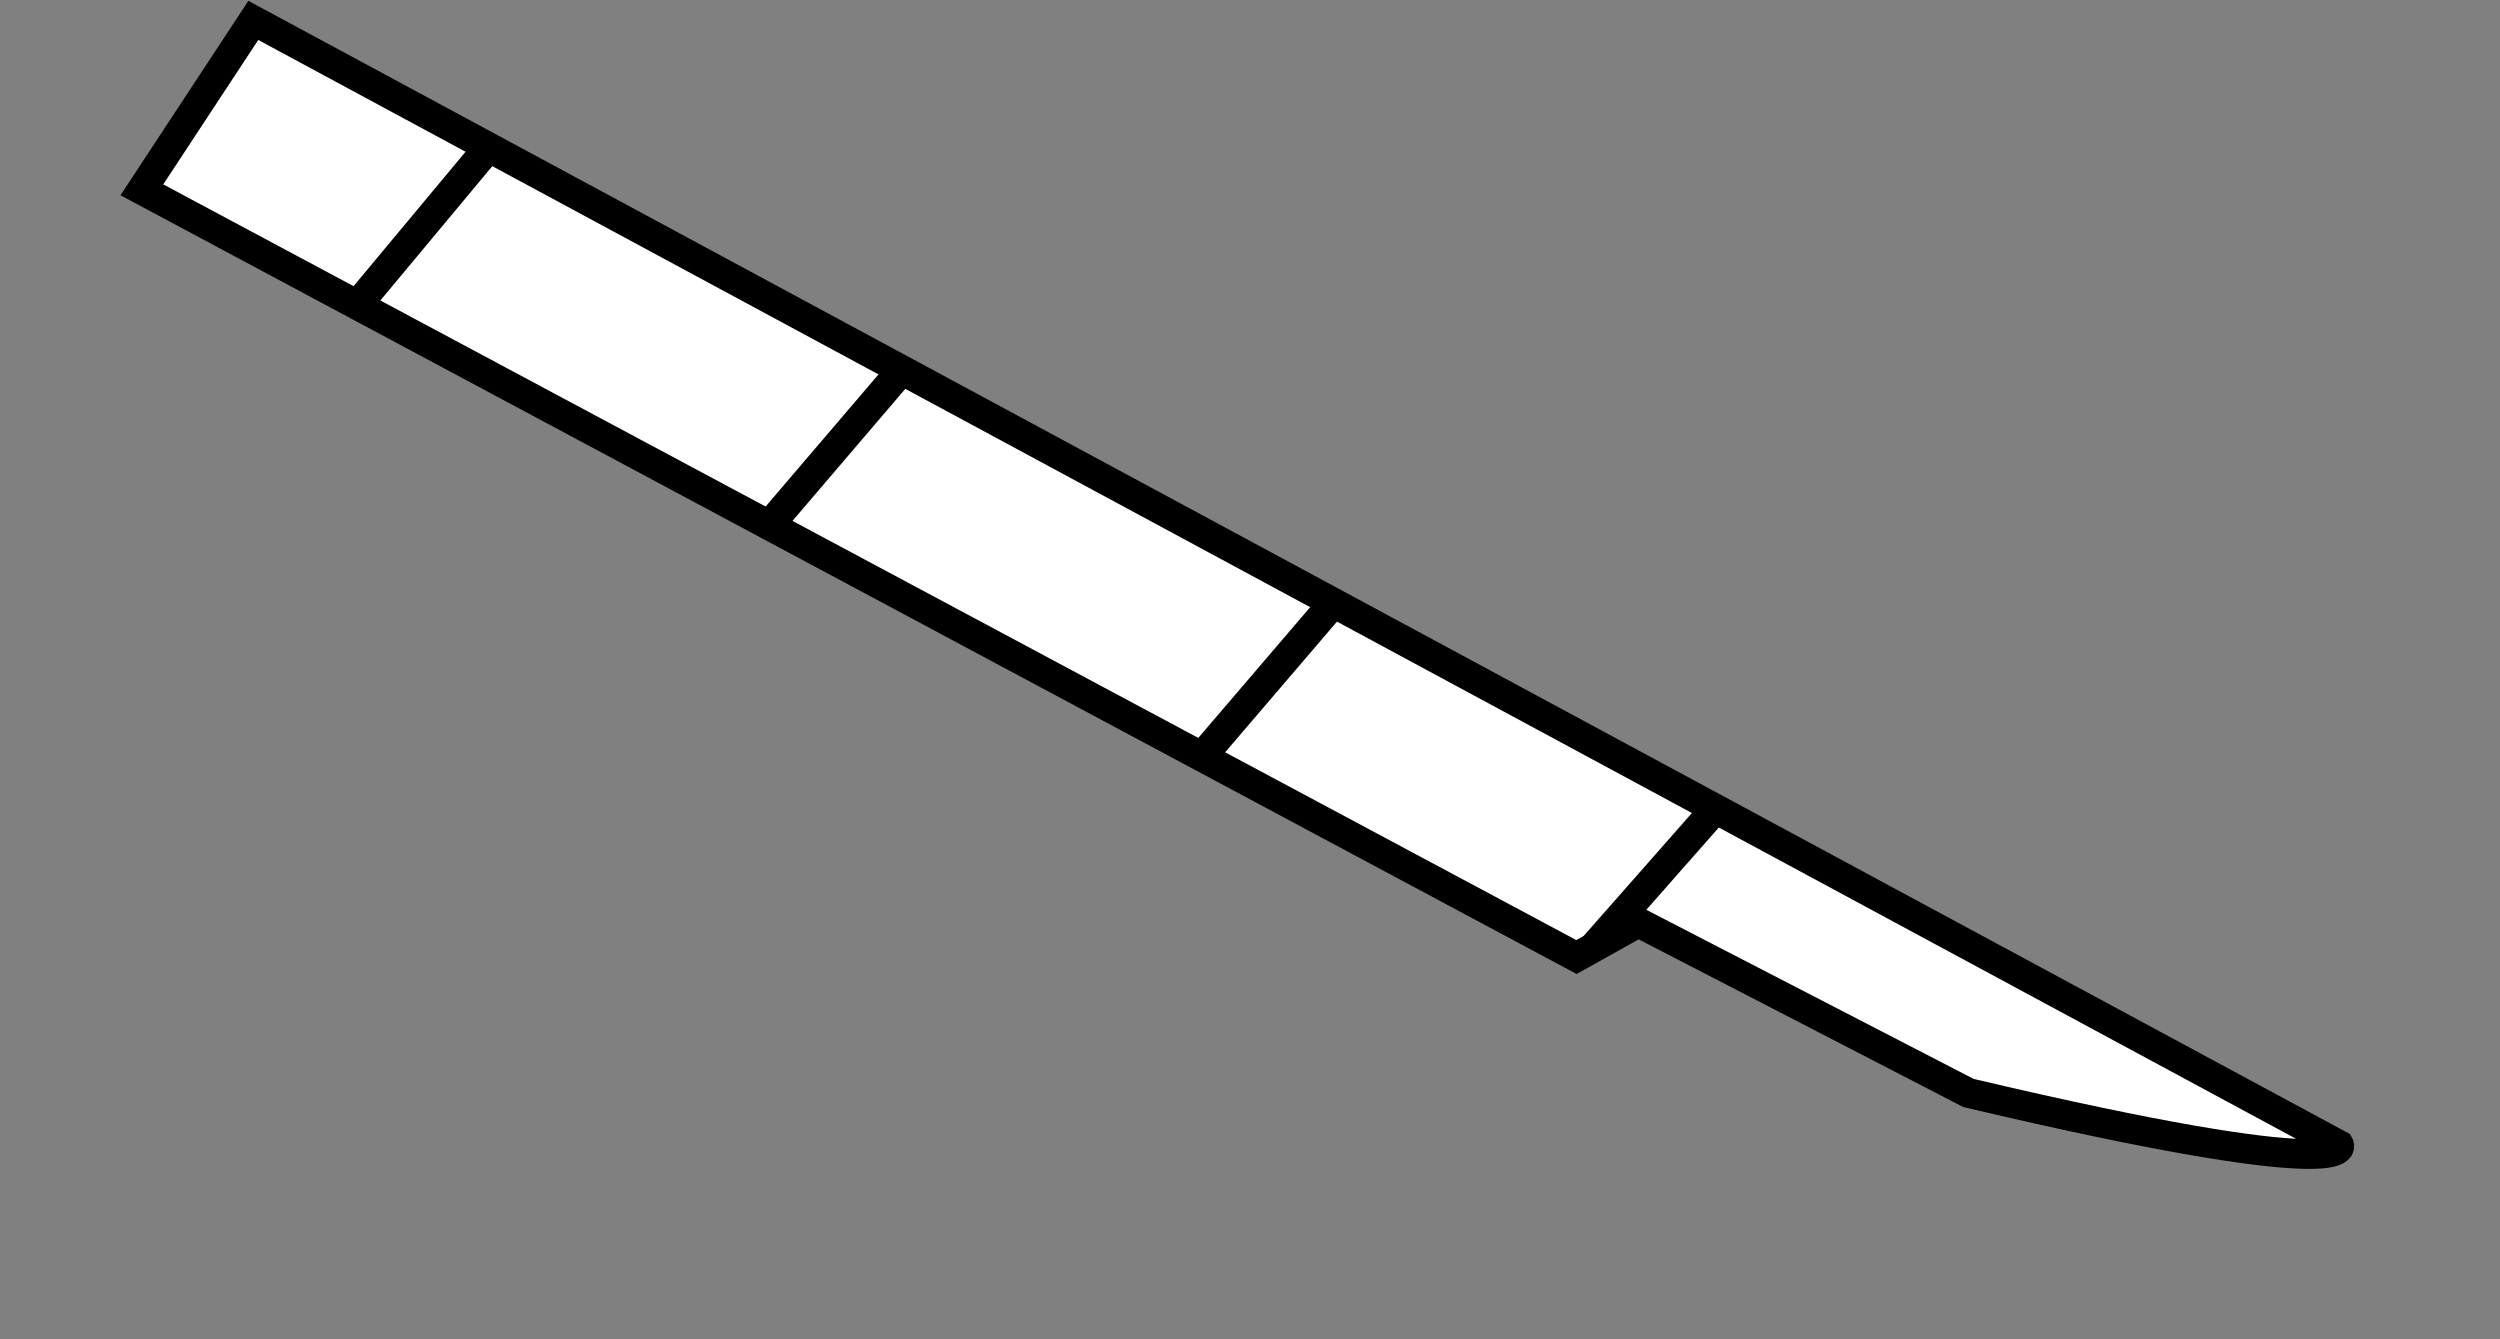<svg width="84" height="45" viewBox="0 0 84 45" fill="none" xmlns="http://www.w3.org/2000/svg">
<rect x="0" y="0" width="84" height="45" fill="#808080" stroke="none"/>
<path d="M8.511 0.685L78.592 38.474C78.592 38.474 79.372 39.849 66.14 36.724L55.051 30.995L52.97 32.157L4.767 6.378L8.511 0.685Z" fill="white" stroke="black" stroke-miterlimit="10"/>
<path d="M16.418 4.949L12.119 10.108" stroke="black" stroke-miterlimit="10"/>
<path d="M30.3 12.434L25.956 17.518" stroke="black" stroke-miterlimit="10"/>
<path d="M44.804 20.256L40.471 25.319" stroke="black" stroke-miterlimit="10"/>
<path d="M57.639 27.176L53.508 31.867" stroke="black" stroke-miterlimit="10"/>
</svg>

